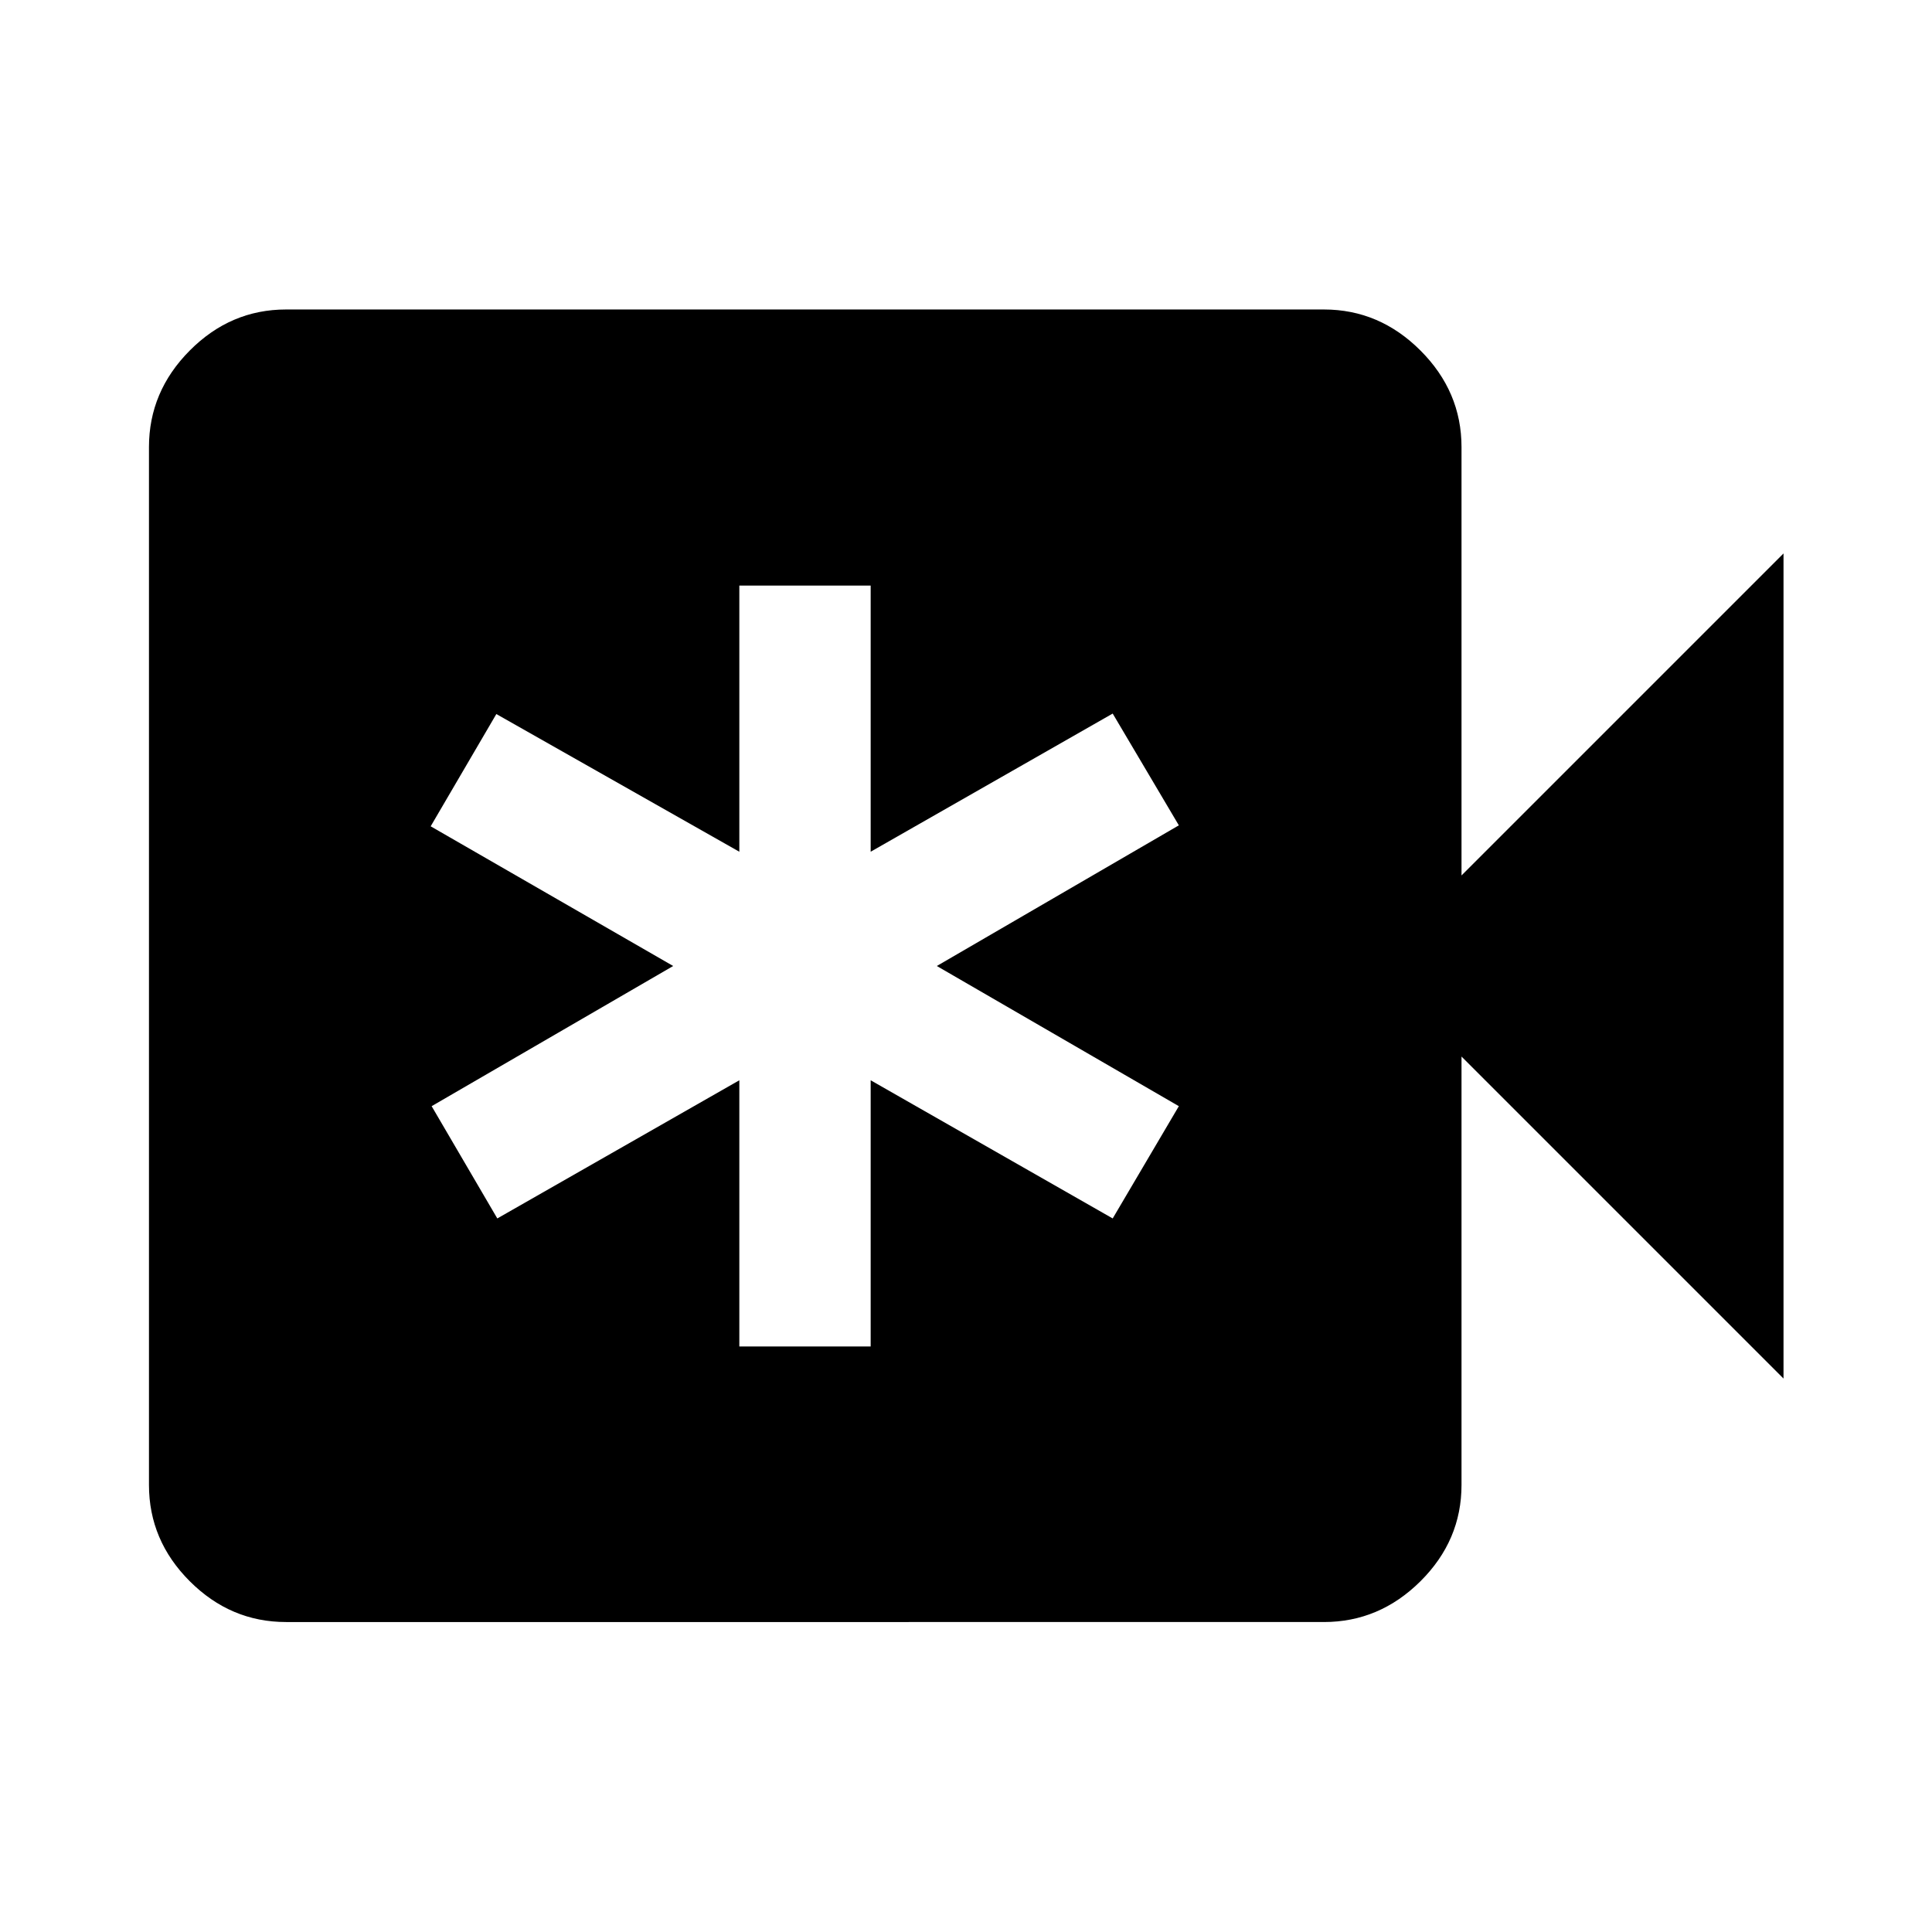 <svg xmlns="http://www.w3.org/2000/svg" width="48" height="48" viewBox="0 96 960 960"><path d="M367.37 765.043h65.26v-132.26l120.261 68.652 32.87-55.783L465.5 576l120.261-69.891-32.87-55.544-120.261 68.652v-132.26h-65.26v132.26l-120.74-68.413L214 506.587 334.5 576l-120.022 69.652 32.631 55.783 120.261-68.652v132.26ZM142.152 901.978q-27.587 0-47.859-20.271-20.271-20.272-20.271-47.859V318.152q0-27.587 20.271-47.978 20.272-20.392 47.859-20.392h515.696q27.587 0 47.978 20.392 20.392 20.391 20.392 47.978V531l160-160v410l-160-160v212.848q0 27.587-20.392 47.859-20.391 20.271-47.978 20.271H142.152Z"/></svg>